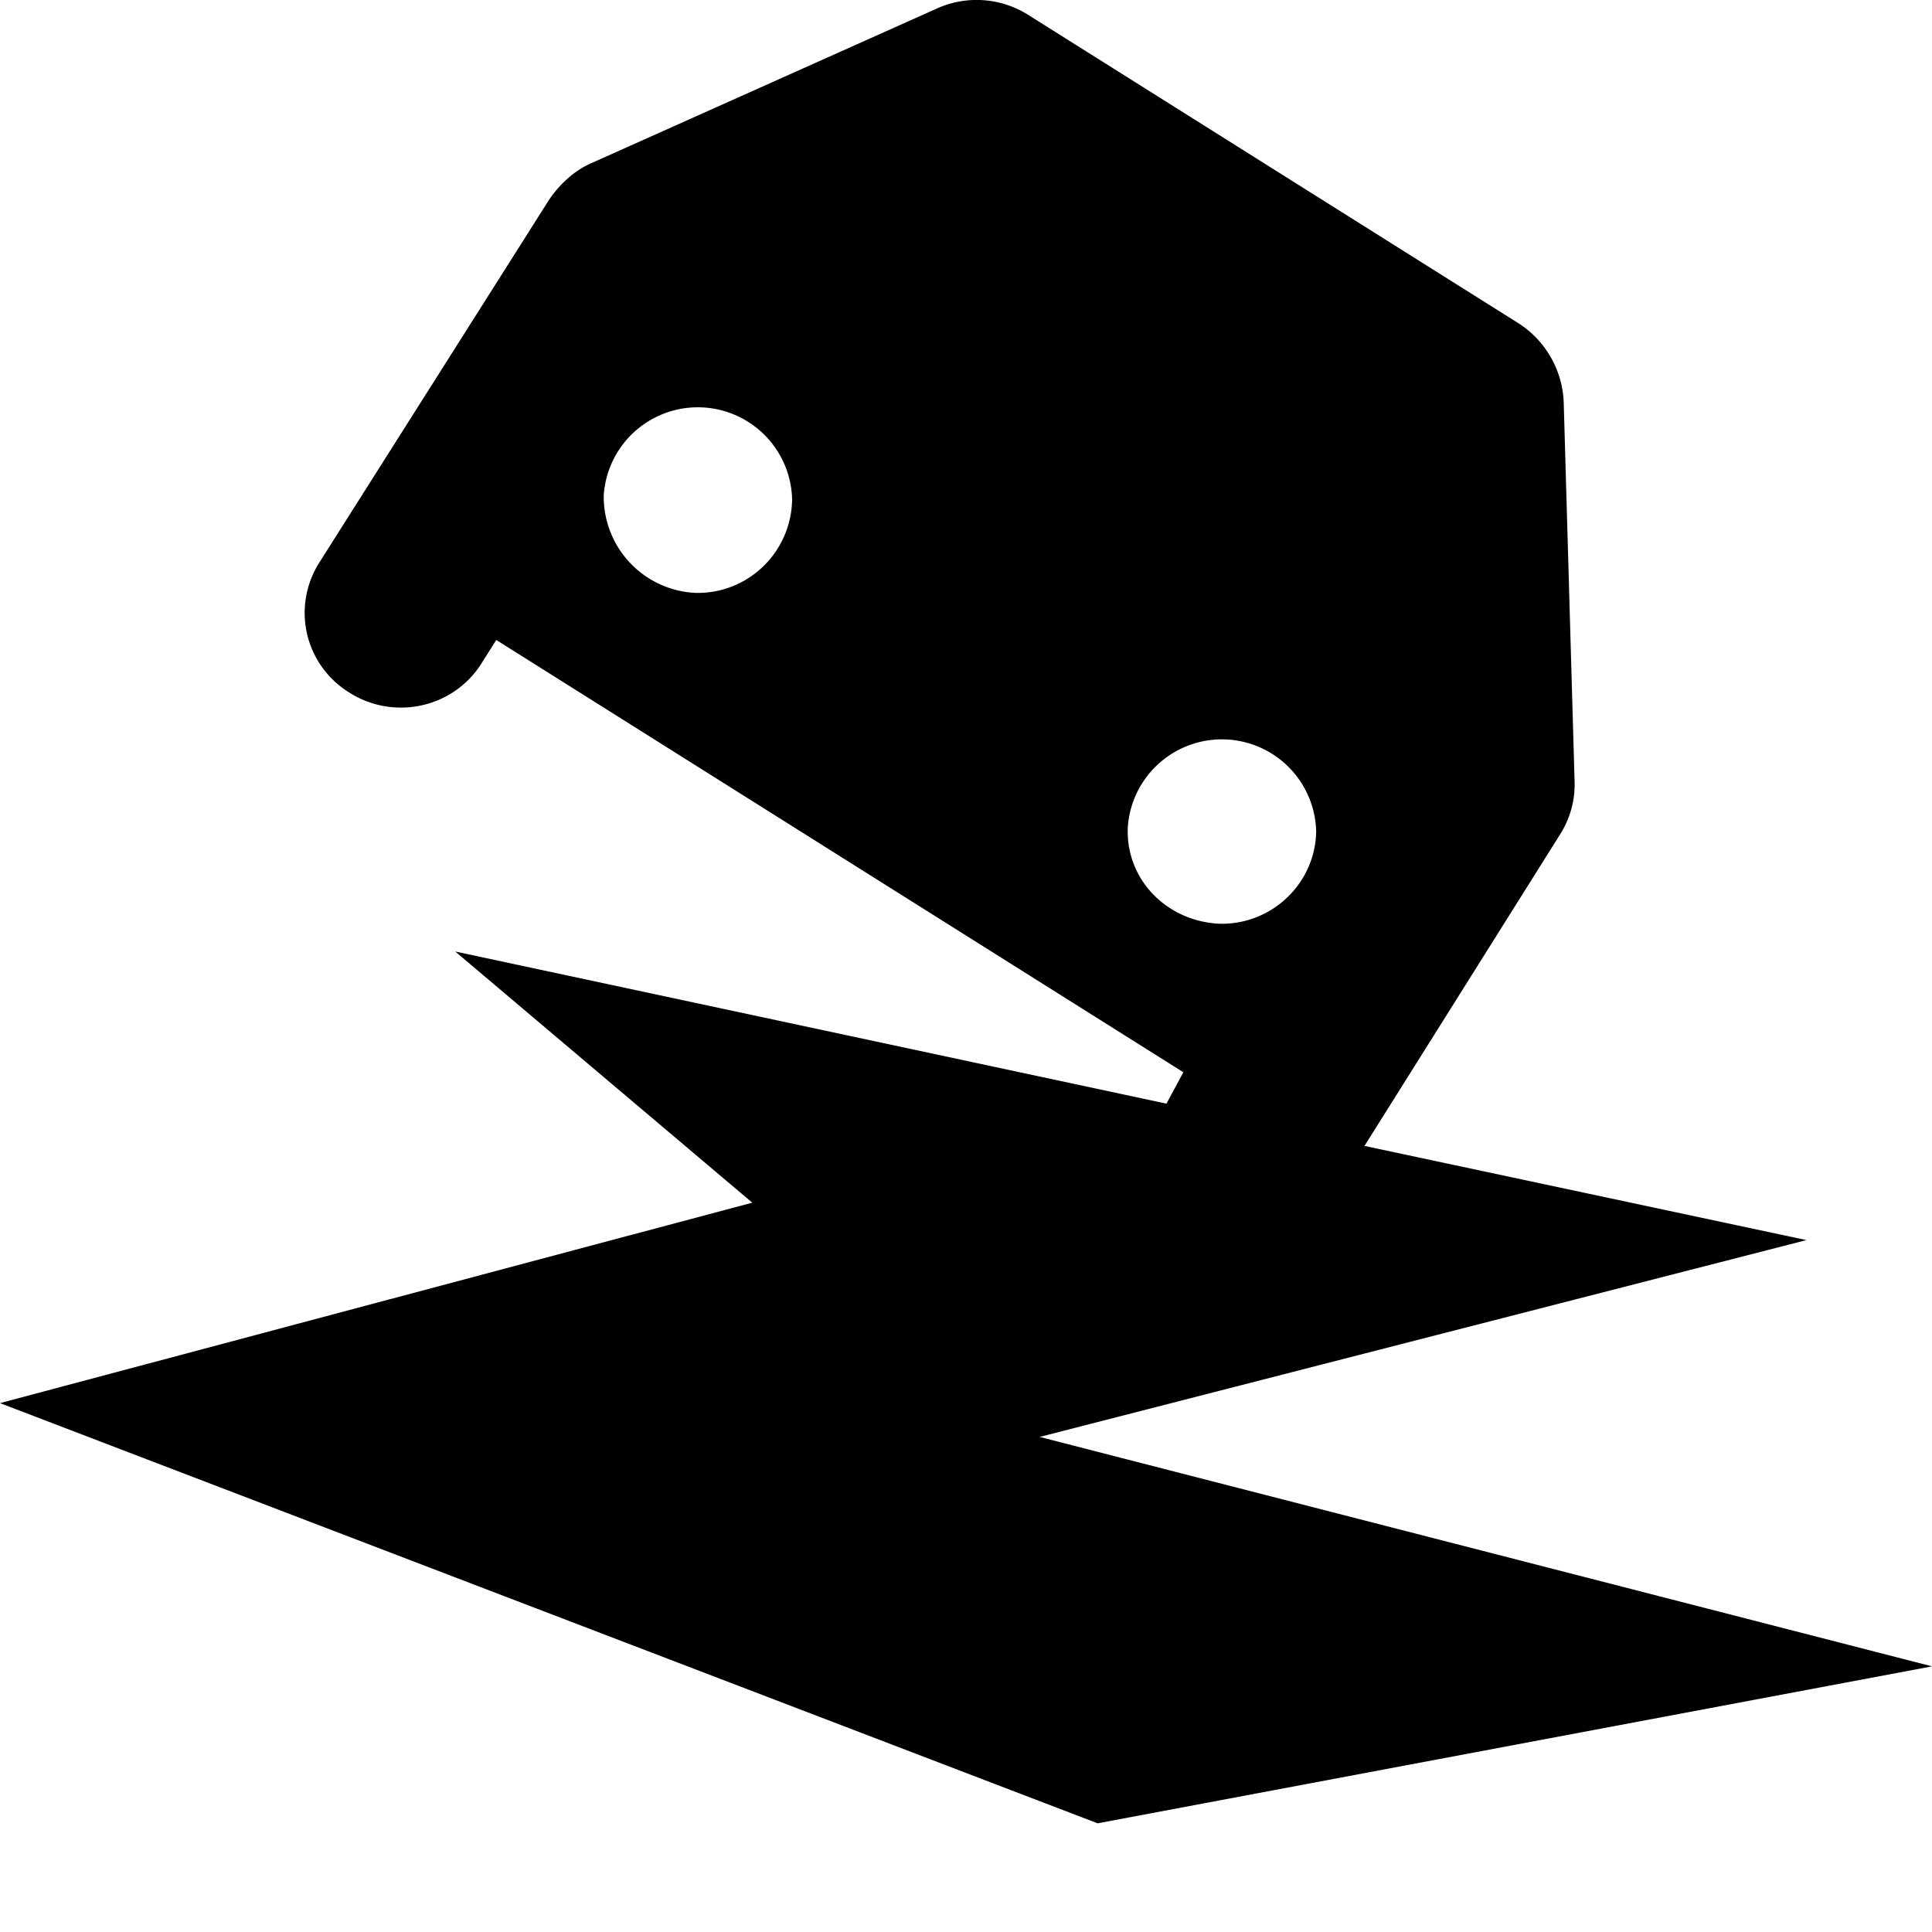 <svg xmlns="http://www.w3.org/2000/svg" width="16" height="16" fill="currentColor" class="qi-1021" viewBox="0 0 16 16">
  <path d="m8.61 11.9 6.35-1.63-3.66-.78 1.62-2.58a.77.77 0 0 0 .12-.44l-.09-3.14a.816.816 0 0 0-.37-.65L8.51.12a.8.8 0 0 0-.75-.05L4.9 1.35c-.14.06-.26.17-.35.3l-1.9 3c-.24.37-.13.86.25 1.09.37.23.86.12 1.09-.25l.12-.19L9.8 8.88l-.14.26-5.89-1.26 2.46 2.08L0 11.62l9.09 3.48L16 13.8l-7.39-1.9zM5.76 4.91A.797.797 0 0 1 5 4.1a.781.781 0 0 1 1.56.04c-.01.44-.37.78-.8.77zm3.58 1.94a.781.781 0 0 1 1.56.04c-.01.43-.37.77-.8.76-.44-.02-.78-.37-.76-.8z"/>
</svg>